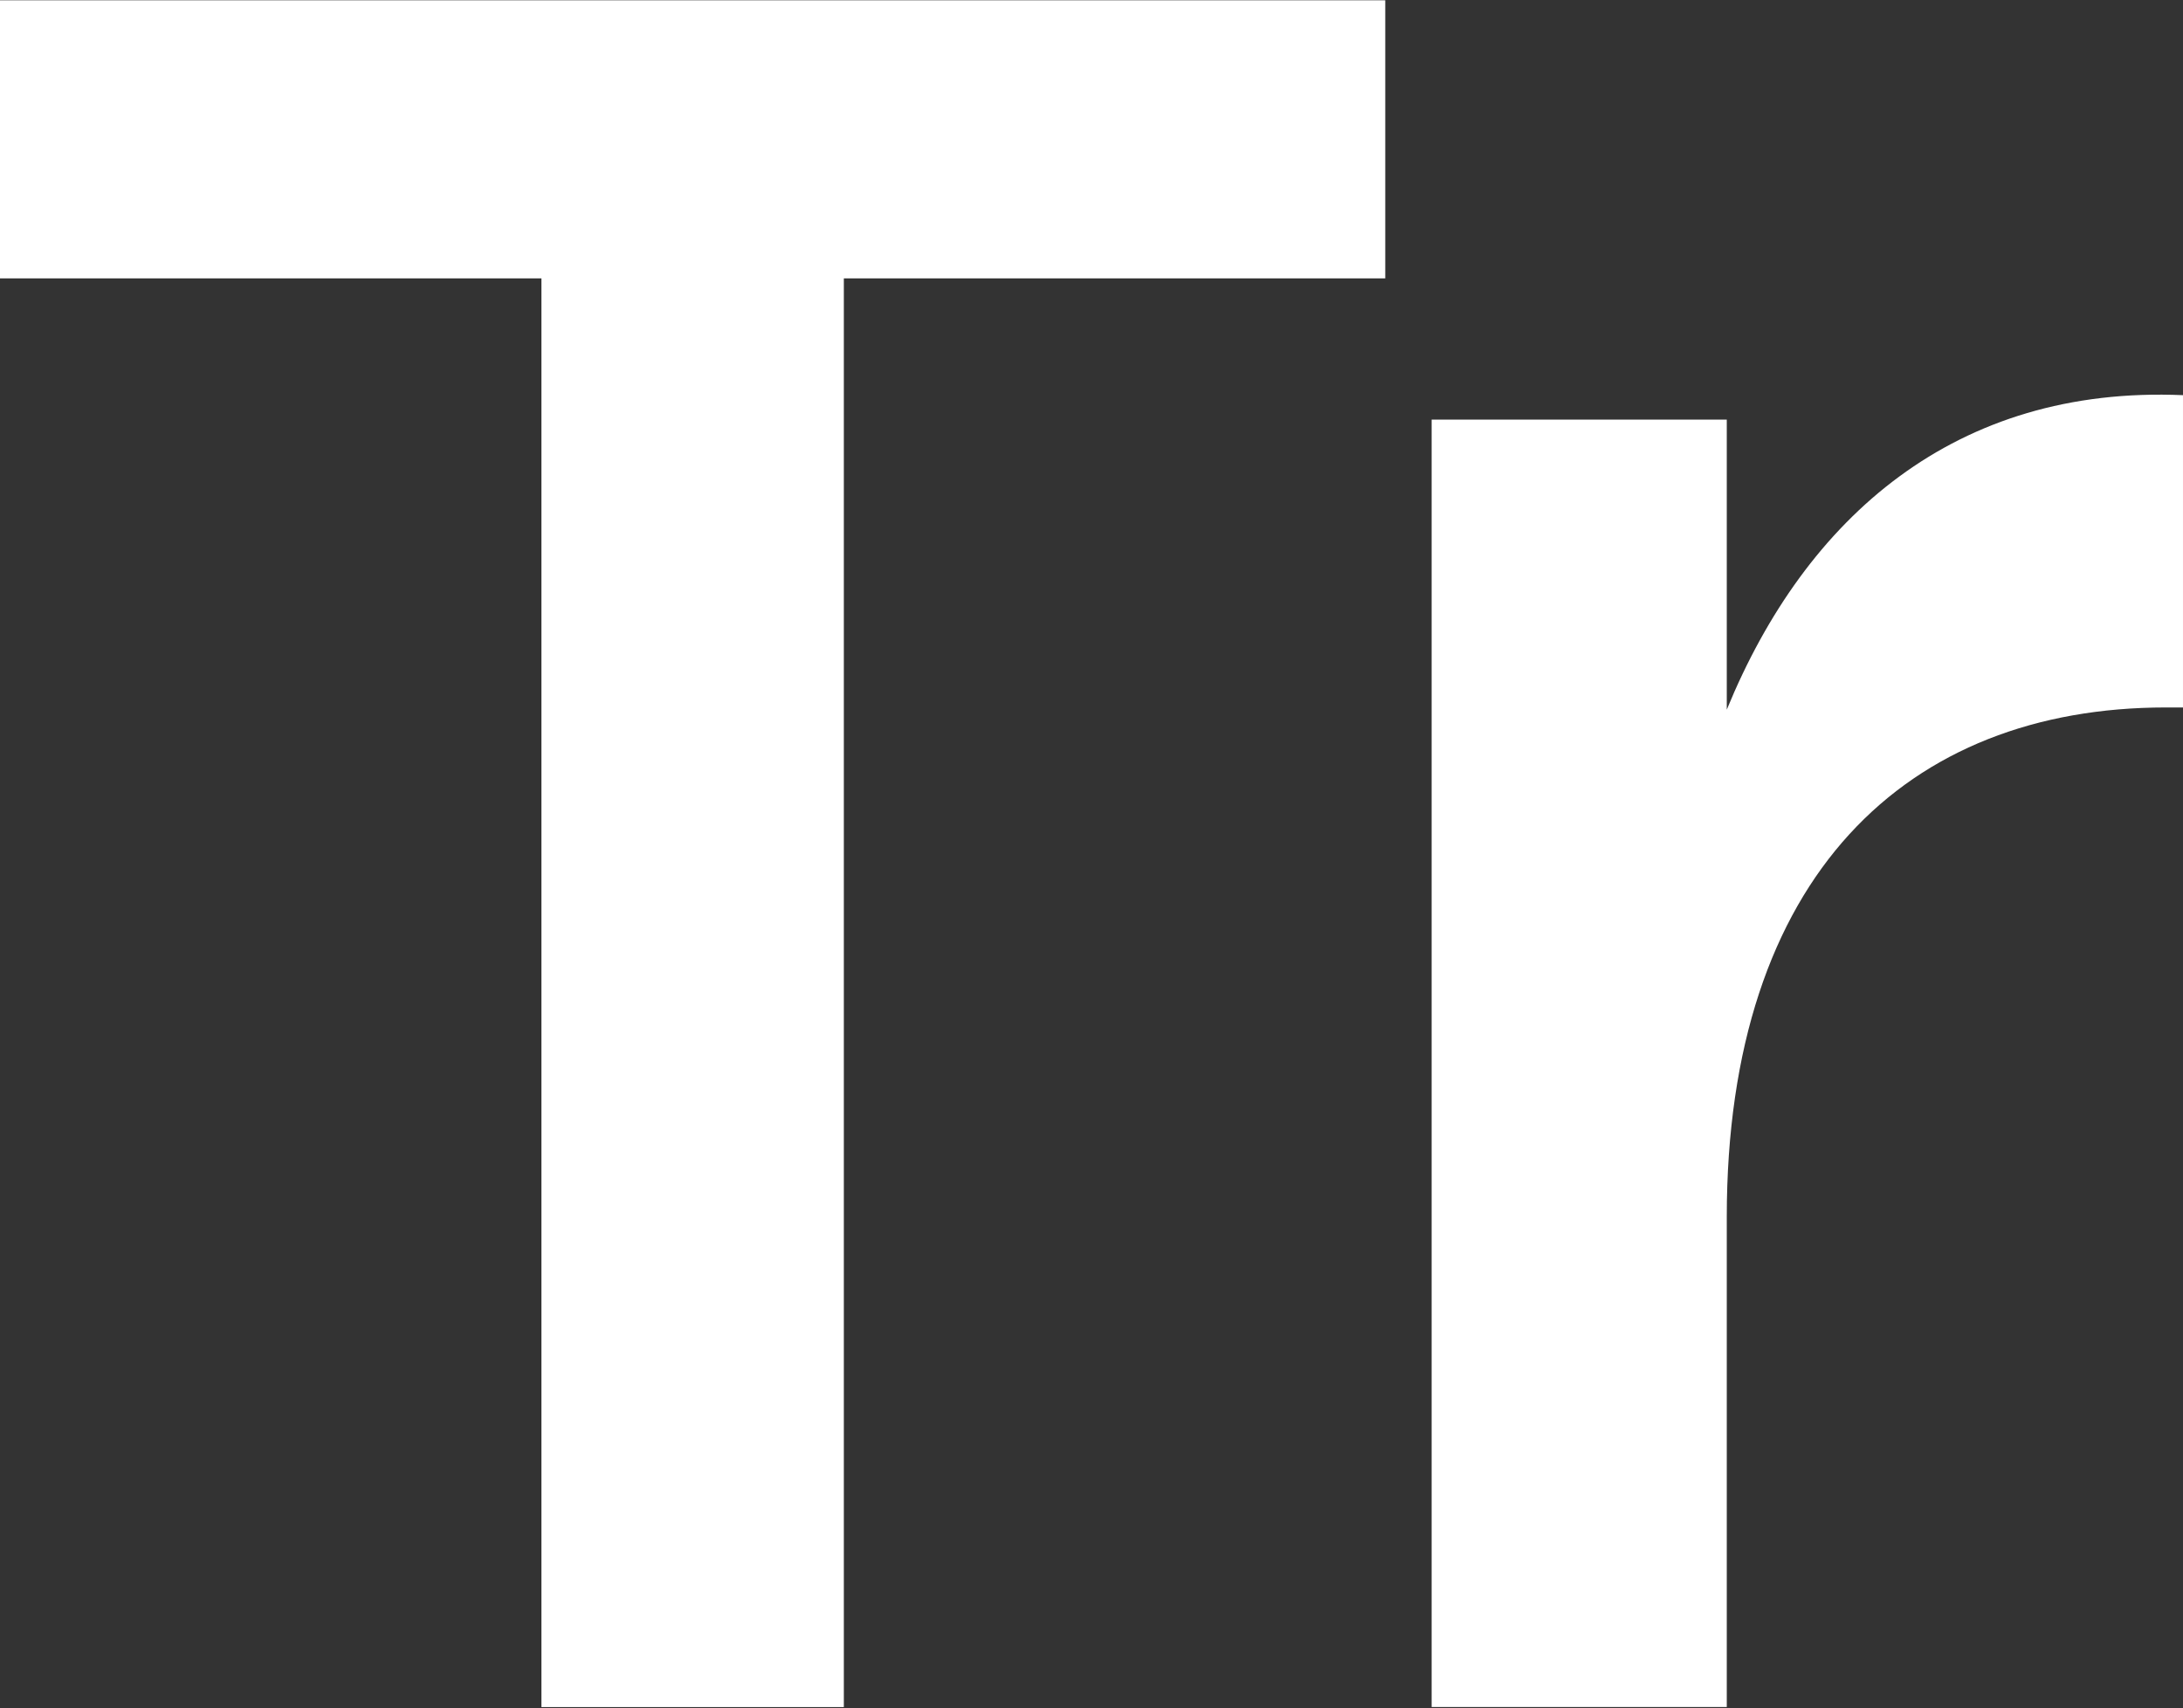 <svg version="1.2" xmlns="http://www.w3.org/2000/svg" viewBox="0 0 1591 1245" width="1591" height="1245">
	<rect x="0" y="0" width="1591" height="1245" fill="#333333" stroke="none"/>
	<title>white-logo (1)-svg</title>
	<style>
		.s0 { fill: #ffffff } 
	</style>
	<path id="Layer" class="s0" d="m1009.6 0.2v202.7h-394.6v1041.2h-220.4v-1041.2h-394.6v-202.7zm33.8 305.6h215.1v211.4c57.6-140.5 167-236.3 332.5-229.2v227.6h-12.5c-188.4 0-320 122.6-320 371.4v357.1h-215.1z"/>
</svg>